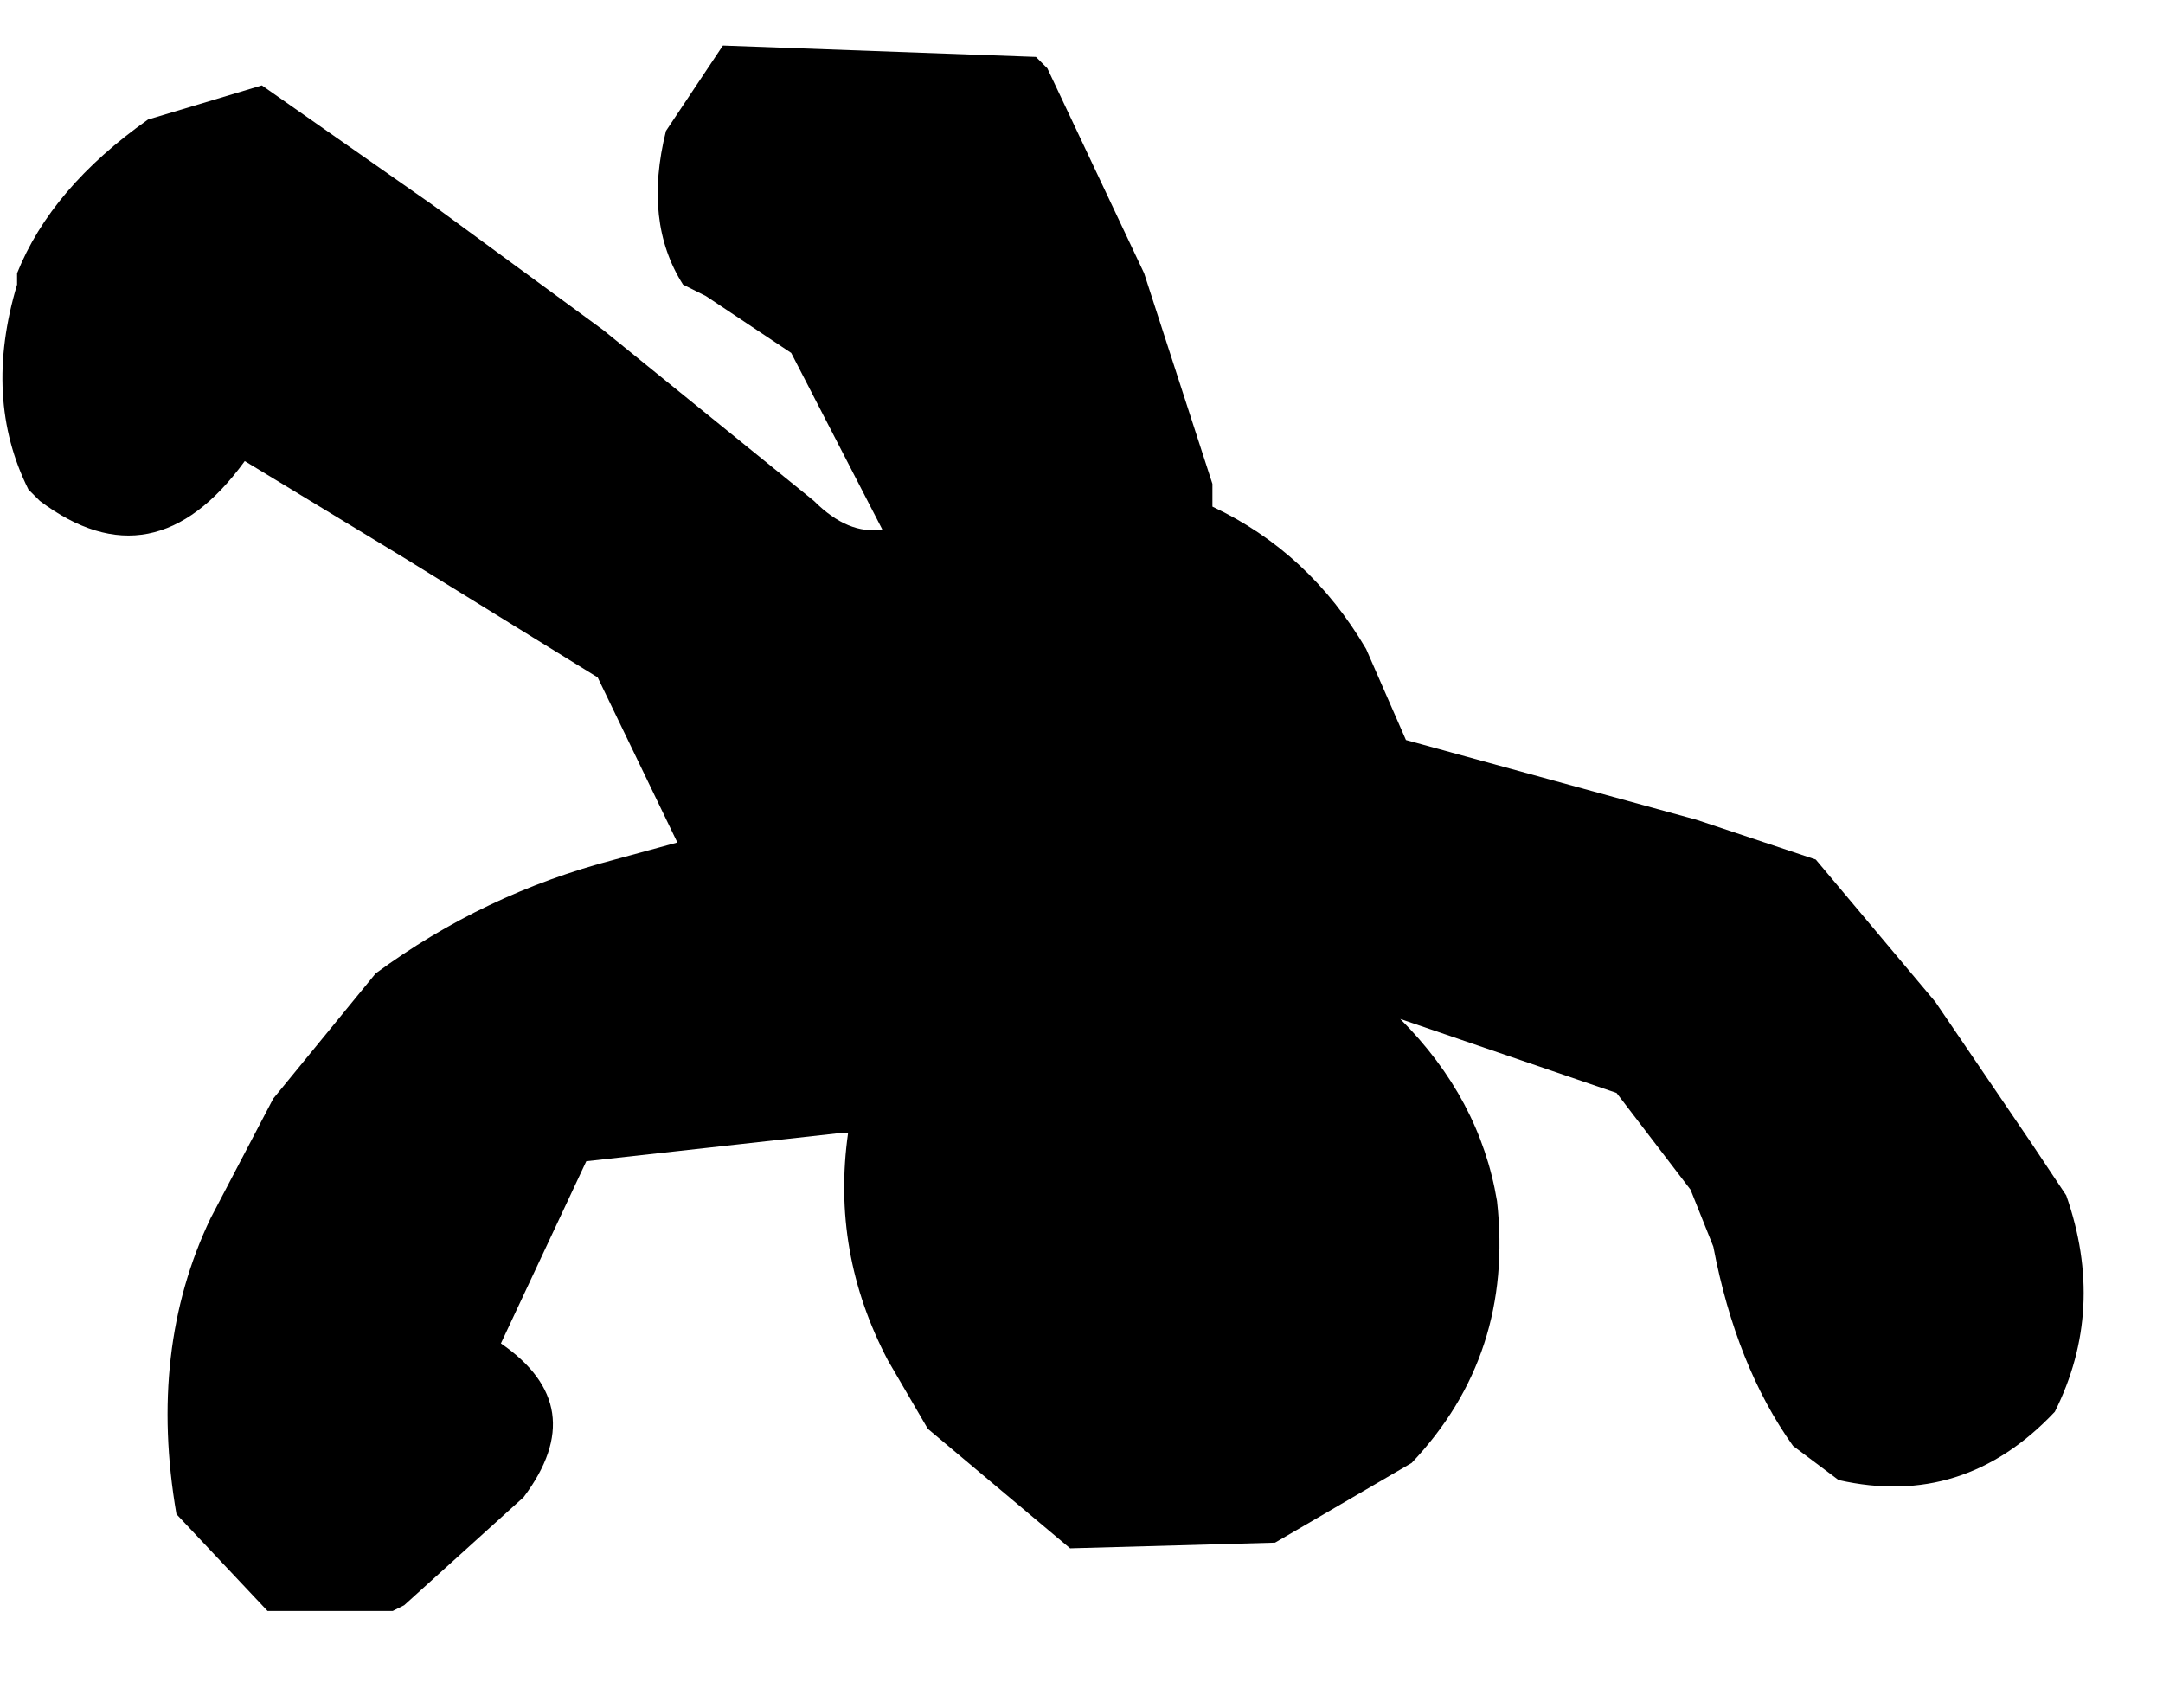 <?xml version="1.0" encoding="utf-8"?>
<svg version="1.1" id="Layer_1"
xmlns="http://www.w3.org/2000/svg"
xmlns:xlink="http://www.w3.org/1999/xlink"
width="19px" height="15px"
xml:space="preserve">
<g id="896" transform="matrix(1, 0, 0, 1, -1.75, -6.2)">
<path style="fill:#000000;fill-opacity:1" d="M10.95,6.8L11.8 8.6L12.4 10.45L12.4 10.65Q13.25 11.05 13.75 11.9L14.1 12.7L16.65 13.4L17.7 13.75L18.75 15L19.6 16.25L19.9 16.7Q20.25 17.7 19.8 18.6Q19 19.45 17.9 19.2L17.5 18.9Q17 18.2 16.8 17.15L16.6 16.65L15.95 15.8L14.05 15.15Q14.75 15.85 14.9 16.75Q15.05 18.1 14.15 19.05L12.95 19.75L11.15 19.8L9.9 18.75L9.55 18.15Q9.05 17.2 9.2 16.15L9.15 16.15L6.9 16.4L6.15 18Q6.95 18.55 6.35 19.35L5.3 20.3L5.2 20.35L4.1 20.35L3.3 19.5Q3.05 18.05 3.6 16.9L4.15 15.85L5.05 14.75Q6 14.05 7.15 13.75L7.7 13.6L7 12.15L5.3 11.1L3.9 10.25Q3.1 11.35 2.1 10.6L2 10.5Q1.6 9.7 1.9 8.7L1.9 8.6Q2.2 7.85 3.05 7.25L4.05 6.95L5.55 8L7.05 9.1L8.9 10.6Q9.2 10.9 9.5 10.85L8.7 9.3L7.95 8.8L7.75 8.7Q7.4 8.15 7.6 7.35L8.1 6.6L10.85 6.7L10.95 6.8" />
</g>
</svg>
